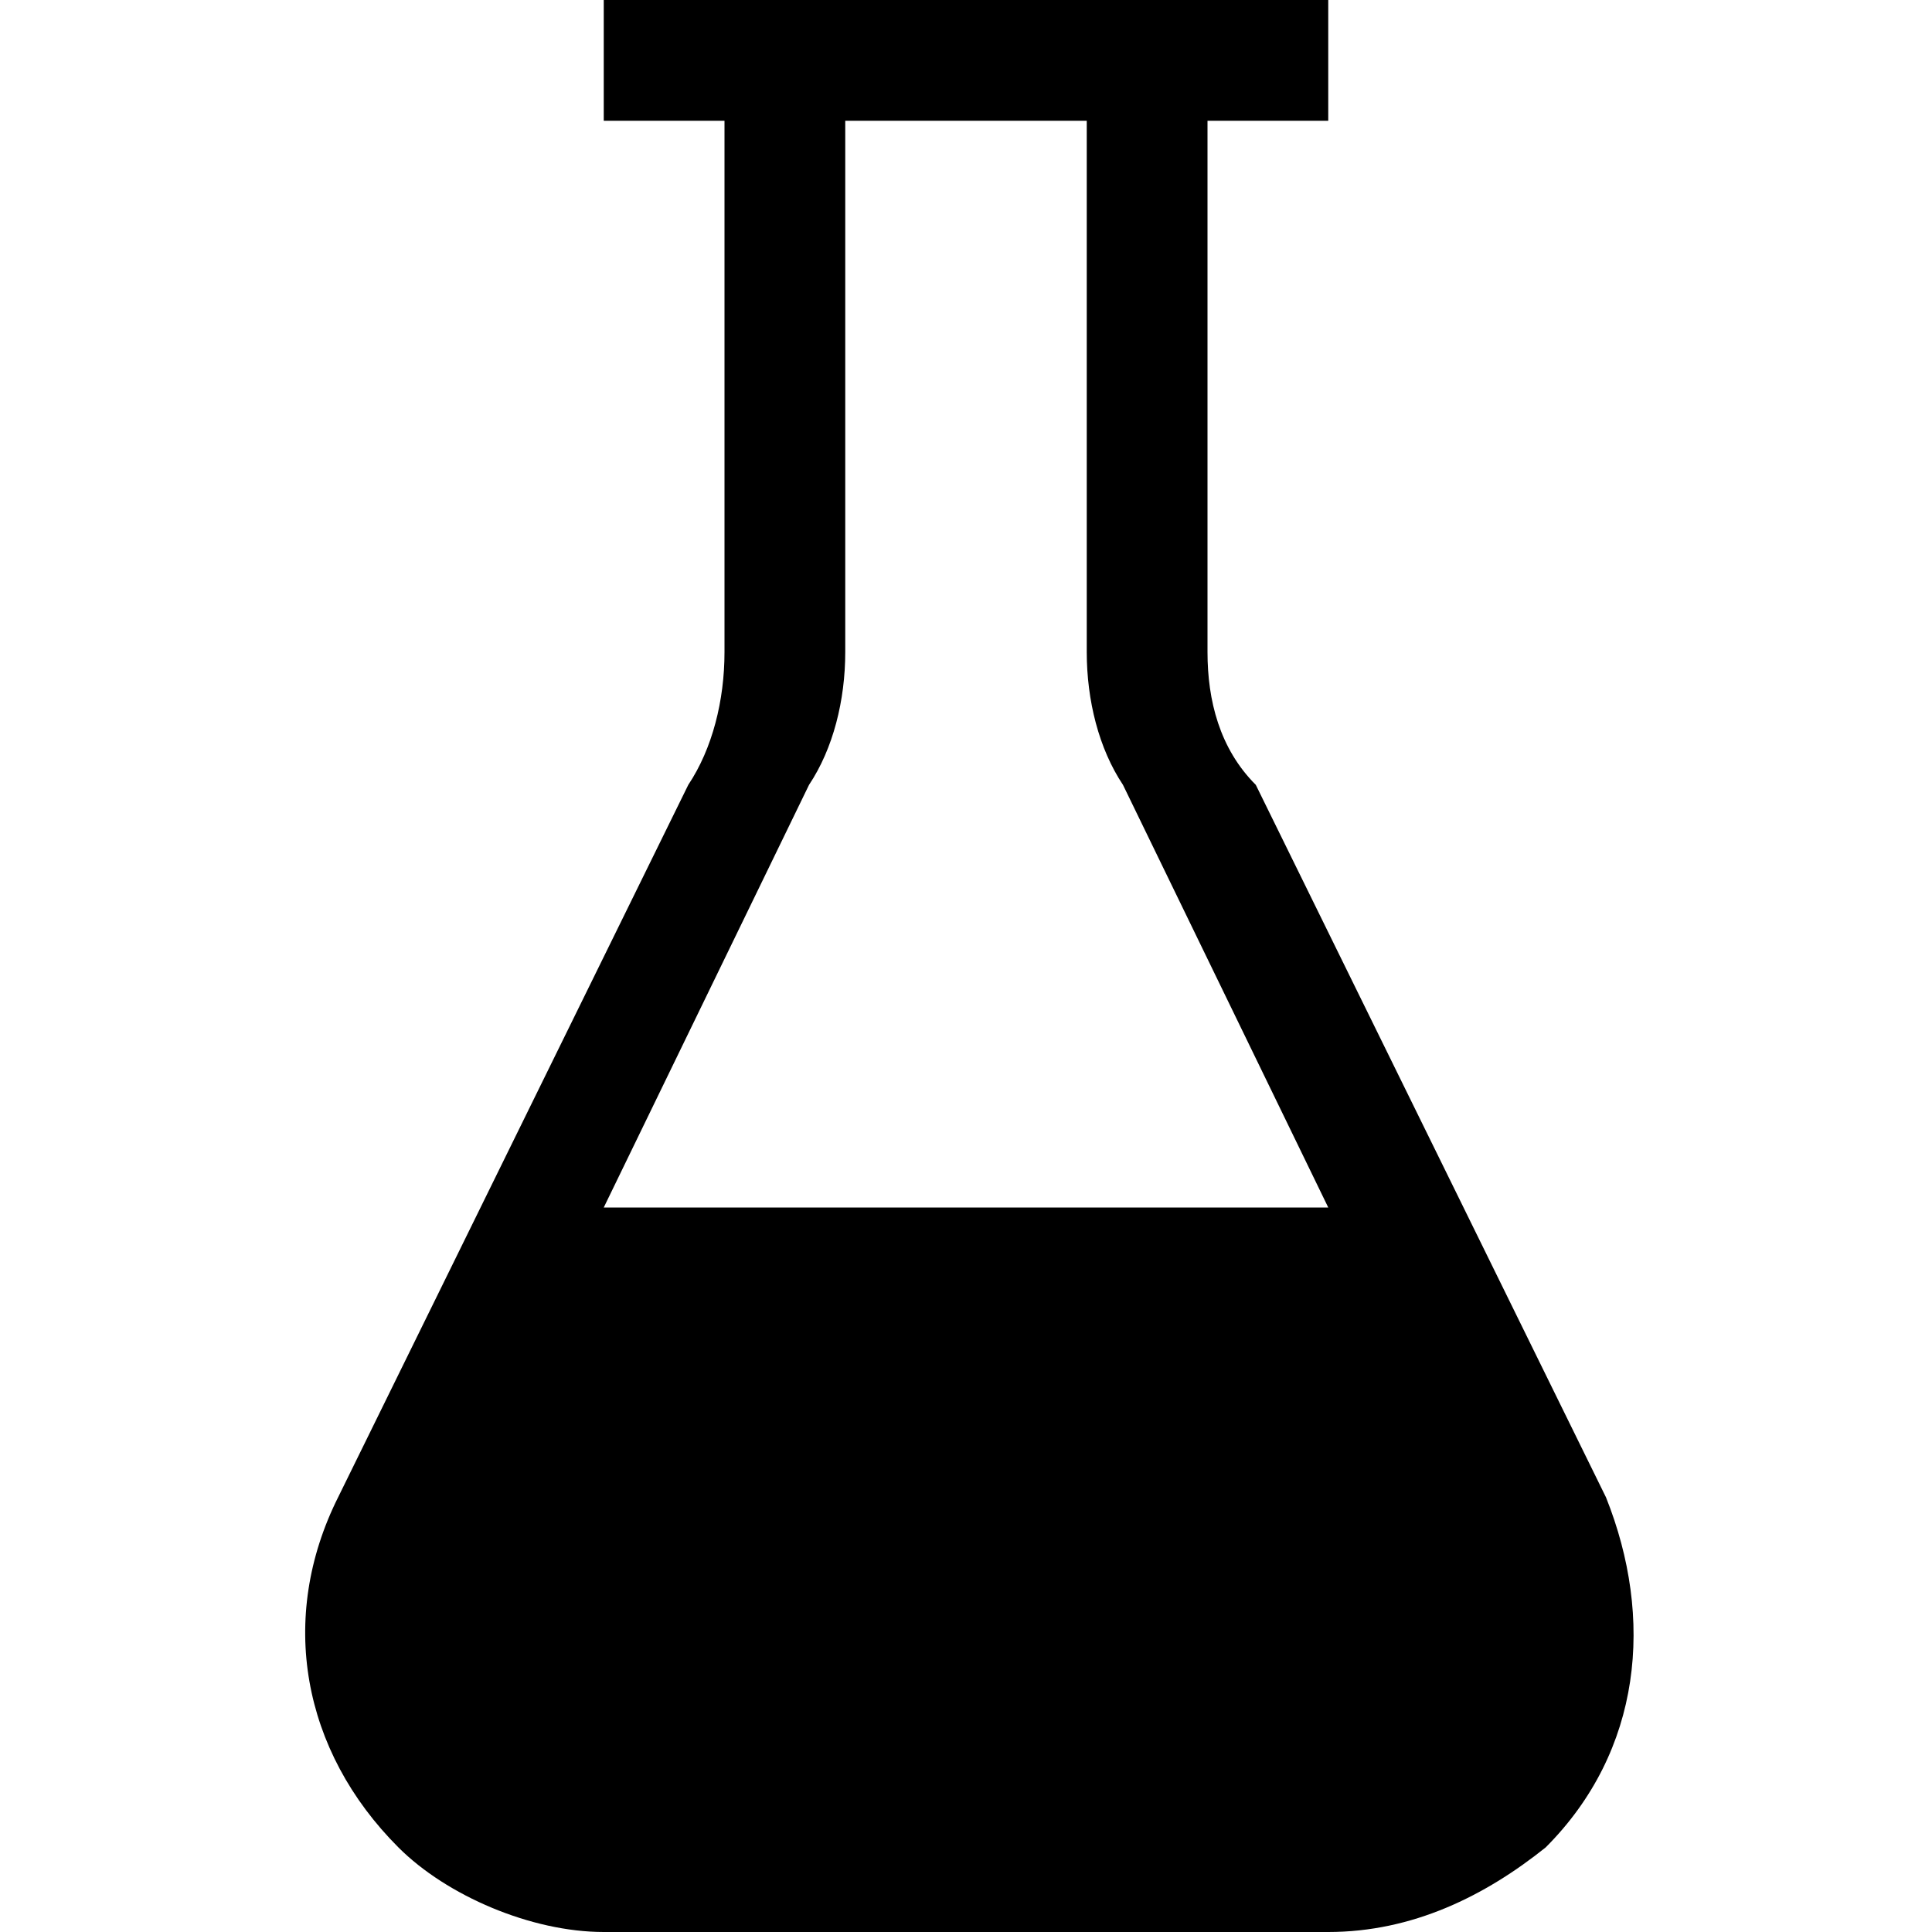 <?xml version="1.0" encoding="utf-8"?>
<!-- Generator: Adobe Illustrator 18.0.0, SVG Export Plug-In . SVG Version: 6.00 Build 0)  -->
<!DOCTYPE svg PUBLIC "-//W3C//DTD SVG 1.1//EN" "http://www.w3.org/Graphics/SVG/1.1/DTD/svg11.dtd">
<svg version="1.1" id="Layer_1" xmlns="http://www.w3.org/2000/svg" xmlns:xlink="http://www.w3.org/1999/xlink" x="0px" y="0px"
	   viewBox="0 0 16 16" enable-background="new 0 0 16 16" xml:space="preserve">
<g>
	<path d="M5.7,6.5l-2.9,5.9c-0.5,1-0.3,2.1,0.5,2.9l0,0C3.7,15.7,4.4,16,5,16H11c0.7,0,1.3-0.3,1.8-0.7l0,0c0.8-0.8,0.9-1.9,0.5-2.9
		l-2.9-5.9C10.1,6.2,10,5.8,10,5.4V1h1V0H5v1h1v4.4C6,5.8,5.9,6.2,5.7,6.5z M5,10l1.7-3.5C6.9,6.2,7,5.8,7,5.4V1h2v4.4
		c0,0.4,0.1,0.8,0.3,1.1L11,10H5z"/>
</g>
</svg>
